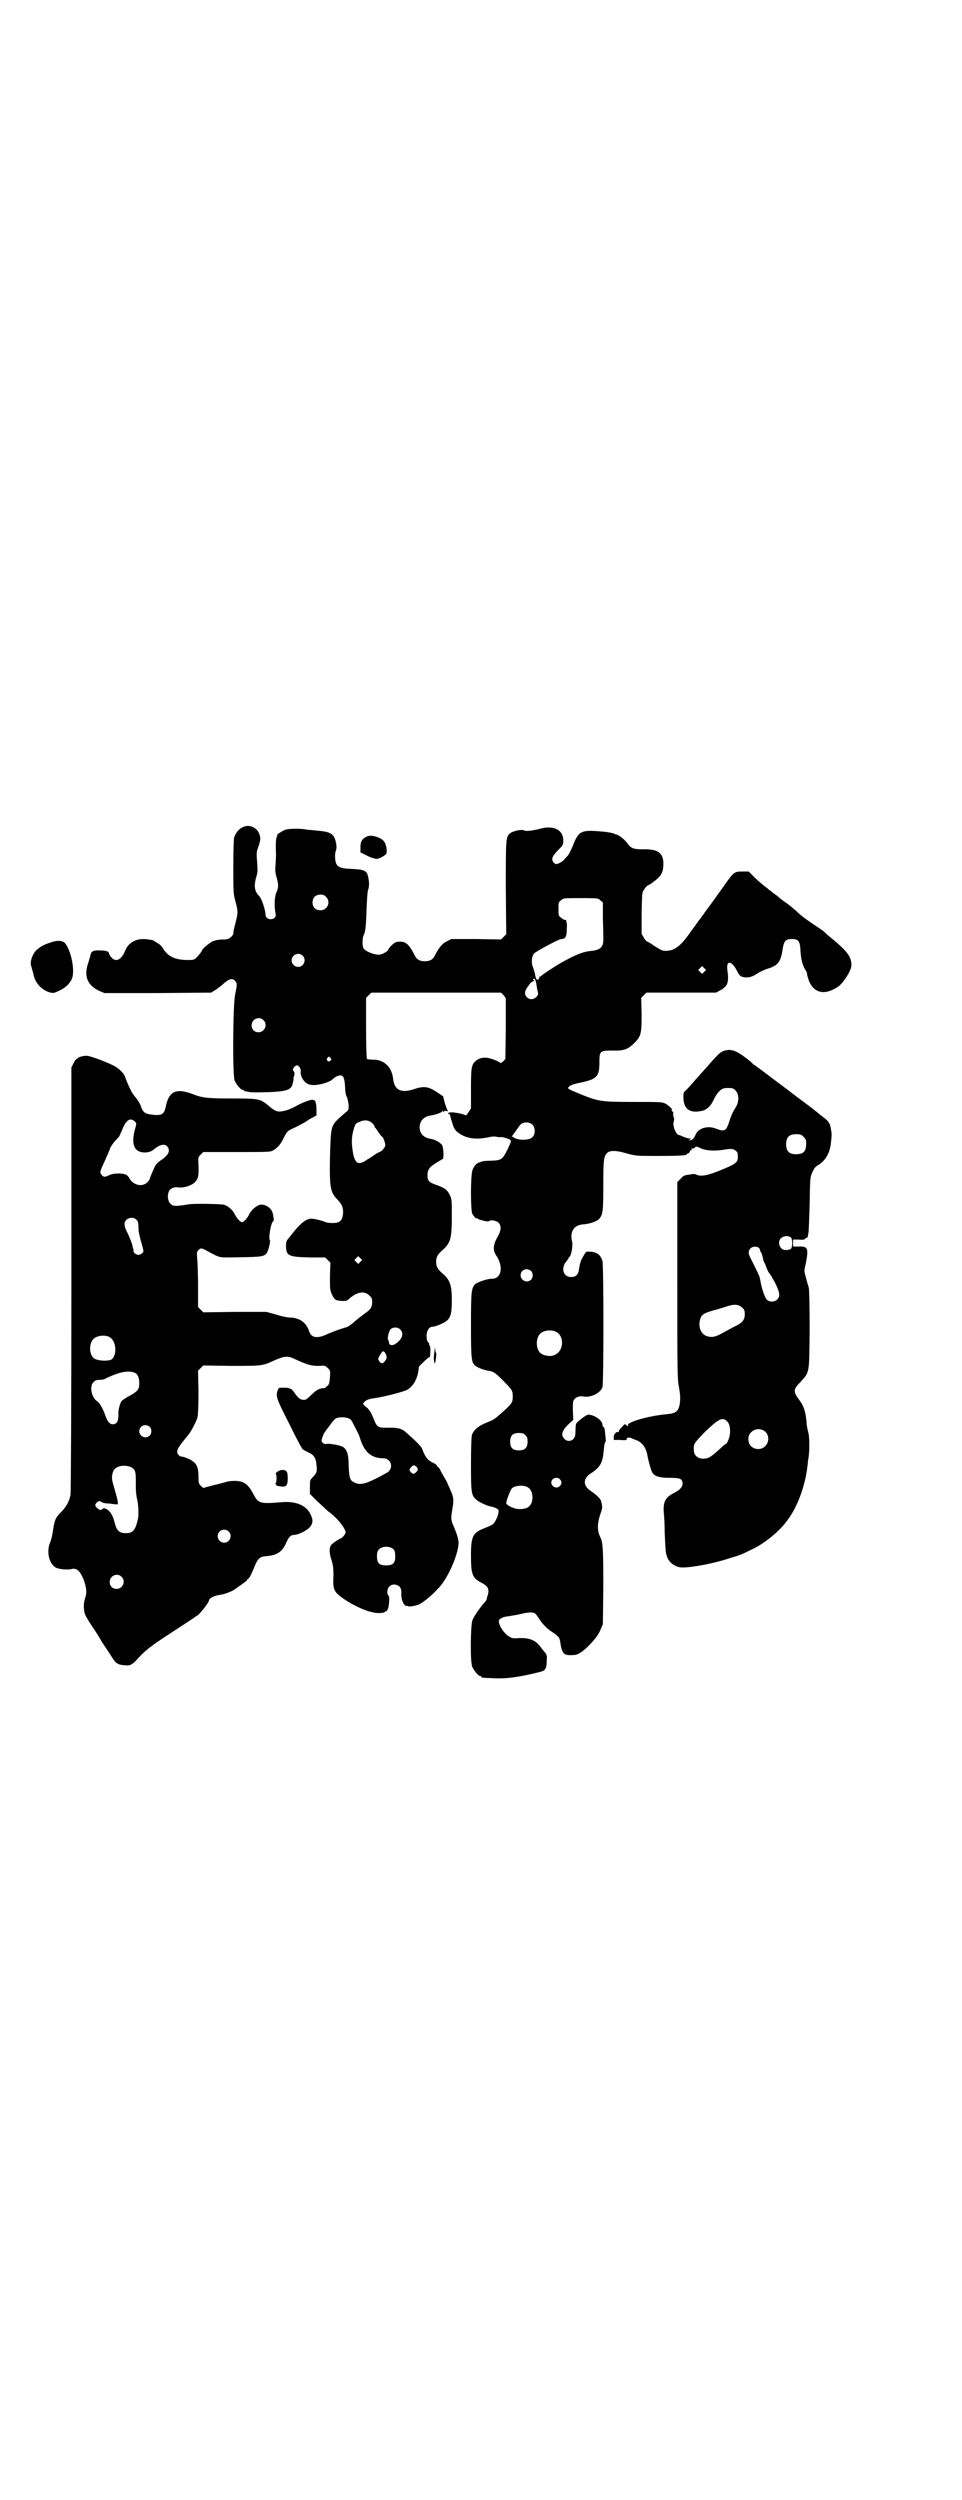 <?xml version="1.0" standalone="no"?>
<!DOCTYPE svg PUBLIC "-//W3C//DTD SVG 20010904//EN"
 "http://www.w3.org/TR/2001/REC-SVG-20010904/DTD/svg10.dtd">
<svg version="1.0" xmlns="http://www.w3.org/2000/svg"
 width="1105pt" height="2870pt" viewBox="0 0 1105 2870"
 preserveAspectRatio="xMidYMid meet">
<g transform="translate(0,2870) scale(0.5,-0.5)"
fill="#000000" stroke="none">
<path d="M556 3840 c-8 -4 -14 -12 -18 -22 -1 -4 -2 -27 -2 -68 0 -58 0 -62 5
-80 6 -23 6 -25 0 -49 -3 -11 -5 -21 -5 -23 1 -2 -2 -6 -5 -9 -6 -5 -8 -6 -20
-6 -8 0 -17 -2 -22 -4 -7 -3 -25 -18 -25 -21 0 -2 -5 -8 -12 -16 -5 -5 -8 -6
-15 -6 -31 -1 -49 6 -61 24 -3 6 -9 12 -13 14 -3 2 -7 4 -8 5 -3 3 -7 3 -22 5
-22 1 -39 -9 -46 -28 -9 -21 -22 -26 -32 -13 -3 3 -5 8 -5 9 0 4 -8 6 -24 6
-14 0 -17 -3 -19 -14 -1 -4 -3 -10 -4 -14 -11 -30 -3 -52 25 -65 l12 -5 122 0
123 1 8 5 c4 2 13 9 20 15 13 12 21 14 27 7 5 -6 5 -8 0 -32 -5 -26 -6 -184
-1 -197 4 -9 14 -21 18 -21 2 0 3 -1 3 -2 0 0 2 -1 5 -2 3 0 6 -1 7 -1 2 -1
11 -1 21 -1 66 1 77 4 80 23 1 4 2 9 1 9 0 1 1 4 2 7 1 3 1 6 -1 9 -3 4 -3 4
0 9 2 3 5 5 7 5 5 0 10 -9 9 -14 -1 -3 0 -8 2 -13 9 -18 21 -22 49 -15 11 3
19 7 22 10 7 7 17 11 22 8 4 -2 6 -10 7 -29 0 -8 2 -17 4 -20 2 -4 3 -12 4
-18 0 -11 0 -12 -7 -17 -3 -3 -12 -10 -18 -16 -16 -16 -16 -20 -18 -90 -1 -68
1 -77 17 -94 11 -11 14 -19 13 -33 -2 -16 -7 -21 -24 -21 -7 0 -14 1 -16 2 -6
3 -25 8 -33 8 -11 0 -24 -10 -40 -30 -5 -6 -10 -13 -13 -16 -4 -5 -5 -7 -5
-18 1 -22 6 -24 59 -25 l31 0 6 -6 6 -6 -1 -31 c0 -31 0 -32 5 -43 6 -12 8
-13 24 -14 8 0 11 1 15 5 18 16 35 19 46 8 6 -5 7 -7 7 -16 0 -11 -4 -17 -16
-25 -4 -3 -15 -11 -23 -18 -10 -9 -17 -14 -23 -15 -13 -4 -25 -8 -41 -15 -23
-11 -37 -9 -42 7 -7 20 -21 30 -43 31 -7 0 -21 3 -33 7 l-22 6 -72 0 -73 -1
-6 6 -6 6 0 48 c0 26 -1 55 -2 63 -1 14 -1 16 3 20 5 5 7 5 18 -1 29 -16 30
-16 48 -16 78 1 82 1 90 9 4 4 10 28 8 31 -4 4 3 43 8 43 2 0 0 16 -3 23 -5
10 -18 17 -28 15 -9 -3 -20 -12 -25 -23 -4 -8 -12 -17 -16 -17 -4 0 -12 9 -16
17 -5 11 -16 20 -25 23 -10 2 -69 3 -81 1 -31 -5 -37 -5 -43 2 -7 7 -7 25 0
32 4 4 12 6 18 5 12 -2 29 3 38 11 8 8 10 14 9 39 -1 19 -1 19 5 25 l6 6 77 0
c73 0 77 0 84 4 8 5 15 12 20 21 12 24 11 23 31 32 10 5 21 11 24 13 3 2 10 7
15 9 l9 5 0 15 c0 7 -1 14 -2 14 -1 0 -1 1 0 2 1 2 -4 5 -8 5 -5 0 -24 -7 -36
-14 -14 -8 -29 -13 -39 -13 -7 0 -12 2 -27 15 -17 14 -22 15 -81 15 -57 0 -69
1 -94 11 -36 13 -52 5 -59 -29 -4 -19 -9 -22 -33 -19 -15 2 -19 5 -24 18 -2 7
-8 16 -13 22 -4 5 -9 12 -10 15 -6 11 -12 27 -14 32 -1 6 -10 15 -20 22 -12 8
-61 27 -69 26 -9 0 -20 -4 -20 -6 0 -1 -1 -2 -2 -1 -1 0 -4 -4 -7 -10 l-5 -10
0 -485 c0 -276 -1 -490 -2 -496 -3 -15 -9 -26 -20 -38 -15 -15 -16 -17 -21
-48 -1 -8 -4 -20 -7 -26 -7 -21 -1 -46 14 -55 7 -4 29 -6 38 -3 11 2 19 -6 27
-27 6 -18 7 -29 2 -42 -4 -11 -3 -30 2 -39 2 -4 8 -14 14 -23 6 -9 14 -21 18
-28 4 -7 11 -18 16 -25 5 -7 10 -16 13 -20 7 -12 13 -16 25 -17 15 -2 19 0 29
10 20 22 30 30 58 49 64 42 75 49 76 50 1 1 4 3 9 6 6 5 25 29 25 33 0 6 13
12 29 14 8 1 27 9 29 11 1 1 7 5 14 10 7 5 14 10 15 11 0 2 2 4 4 5 4 4 7 11
14 28 7 17 12 22 25 23 26 2 38 9 48 32 6 13 10 17 18 17 8 0 27 9 34 16 10
10 10 19 2 34 -11 19 -34 28 -66 25 -48 -4 -52 -3 -63 17 -13 25 -23 32 -44
32 -7 0 -17 -1 -21 -3 -5 -1 -18 -5 -28 -7 -10 -3 -20 -5 -21 -6 -1 -1 -4 1
-7 4 -6 6 -6 8 -6 22 0 19 -4 29 -13 35 -6 5 -22 11 -27 11 -2 0 -5 2 -7 5 -5
8 -1 15 24 45 7 9 19 32 21 41 1 6 2 28 2 58 l-1 48 6 6 6 6 65 -1 c72 0 71 0
99 13 24 10 30 11 50 1 26 -12 35 -14 51 -14 14 1 15 1 21 -5 6 -6 6 -6 5 -21
-1 -13 -2 -17 -6 -20 -3 -3 -6 -5 -7 -5 -10 0 -18 -4 -27 -13 -15 -14 -15 -14
-21 -14 -7 0 -13 5 -21 17 -6 9 -11 11 -25 11 -10 0 -11 0 -13 -6 -5 -14 -3
-19 27 -78 15 -31 29 -57 31 -58 2 -1 7 -4 13 -7 12 -5 17 -13 18 -28 2 -14 1
-19 -8 -28 -7 -7 -7 -8 -7 -23 l0 -16 16 -16 c9 -8 20 -19 26 -24 20 -14 40
-39 40 -49 0 -3 -9 -13 -11 -13 -2 0 -16 -9 -21 -14 -6 -6 -6 -18 -1 -34 4
-13 5 -18 5 -38 -1 -25 0 -29 6 -38 10 -13 54 -39 81 -45 13 -4 30 -3 32 1 1
1 2 1 3 1 2 -1 2 -1 1 1 0 1 0 2 1 2 3 1 6 30 3 32 -5 4 -4 17 2 22 6 6 17 5
23 -1 3 -4 4 -6 4 -15 -1 -14 6 -30 12 -29 2 0 4 0 4 -1 0 -1 12 0 21 3 12 3
49 35 61 55 16 24 30 59 33 81 2 12 -2 24 -13 50 -4 9 -4 15 -1 33 4 21 3 29
-3 42 -2 5 -5 12 -7 16 -1 4 -6 12 -10 19 -4 7 -8 14 -9 17 -2 2 -3 4 -4 4 -1
0 -2 1 -2 3 0 1 -4 4 -8 6 -13 6 -19 13 -26 32 -2 6 -13 17 -38 39 -9 8 -19
11 -42 10 -23 0 -24 1 -33 24 -5 11 -8 17 -15 23 -9 7 -9 8 -6 11 5 6 11 8 25
10 22 3 63 14 72 18 5 2 11 7 13 10 9 9 15 26 16 41 0 2 2 6 5 8 15 15 19 18
20 17 1 0 1 0 1 1 0 1 0 2 0 3 1 3 1 20 0 21 -1 1 -2 3 -2 4 0 2 -1 5 -3 6 -2
2 -3 7 -3 14 0 12 6 21 14 21 7 0 28 9 34 15 8 8 10 19 10 46 0 33 -4 46 -20
60 -13 11 -16 17 -16 28 0 11 3 17 16 28 17 16 20 26 20 76 0 38 0 40 -5 50
-6 12 -12 16 -32 23 -15 5 -19 9 -19 22 0 9 3 16 11 22 4 3 20 13 24 15 3 1 2
25 -1 31 -3 6 -15 13 -25 15 -17 2 -27 12 -27 27 0 14 10 25 26 27 12 2 26 7
26 10 0 1 1 1 2 -1 1 -2 2 -2 2 0 0 2 2 2 6 1 3 -1 4 0 3 0 -1 1 -4 9 -7 18
l-4 16 -15 10 c-18 12 -29 14 -50 7 -32 -11 -47 -3 -50 24 -3 27 -22 44 -47
43 -6 0 -12 1 -13 2 -1 0 -2 32 -2 71 l0 69 6 6 6 6 149 0 149 0 6 -6 5 -7 0
-69 -1 -70 -5 -6 c-4 -3 -6 -4 -6 -4 0 1 -7 5 -15 8 -19 7 -30 6 -41 -2 -11
-9 -12 -15 -12 -65 l0 -45 -6 -9 c-3 -5 -6 -8 -6 -7 0 2 -26 8 -34 7 -6 0 -8
-2 -5 -4 2 0 3 -1 3 -2 0 -1 0 -2 1 -4 0 -2 2 -8 4 -14 4 -16 10 -22 26 -30
16 -7 34 -8 58 -3 8 2 14 2 18 1 4 -1 7 -1 8 -1 1 2 20 -3 23 -6 3 -3 2 -5 -6
-22 -12 -24 -14 -25 -39 -26 -10 0 -20 -1 -21 -2 -2 -1 -4 -2 -5 -2 -6 -1 -13
-9 -16 -19 -4 -15 -4 -89 0 -99 4 -6 9 -12 9 -10 0 1 1 1 2 0 1 -3 26 -9 27
-7 3 4 17 2 22 -3 7 -7 7 -17 -2 -33 -10 -17 -11 -30 -4 -41 19 -27 13 -56
-10 -55 -10 0 -33 -8 -38 -13 -8 -10 -9 -15 -9 -93 0 -78 1 -85 9 -93 6 -5 19
-10 30 -12 13 -2 16 -4 35 -23 20 -20 22 -23 22 -36 0 -15 -2 -17 -29 -41 -15
-13 -16 -13 -33 -20 -17 -7 -28 -16 -32 -28 -1 -6 -2 -27 -2 -68 0 -65 1 -70
12 -80 6 -6 27 -15 34 -16 3 0 8 -2 12 -4 6 -3 6 -4 5 -11 -2 -11 -10 -25 -15
-27 -3 -2 -11 -5 -18 -8 -26 -10 -30 -19 -30 -62 0 -45 3 -52 26 -64 13 -7 16
-13 13 -26 -2 -5 -3 -11 -3 -11 0 -1 -2 -4 -4 -6 -13 -15 -26 -34 -29 -43 -4
-14 -5 -95 0 -106 4 -9 14 -21 18 -21 2 0 3 -1 3 -2 0 -2 0 -2 25 -3 29 -2 61
2 108 14 14 3 17 8 17 26 1 12 0 14 -4 19 -3 3 -8 10 -12 15 -11 14 -25 19
-49 18 -11 -1 -14 -1 -22 4 -11 7 -23 24 -23 35 0 5 9 10 21 11 6 1 19 3 28 5
19 5 30 5 35 1 2 -2 7 -9 12 -17 7 -9 13 -15 22 -22 19 -12 22 -16 23 -26 4
-26 8 -31 26 -30 10 0 13 1 23 7 17 13 37 35 43 50 l6 14 1 87 c0 86 -1 101
-7 113 -8 16 -7 33 2 58 3 8 3 13 0 24 -1 6 -12 16 -24 24 -18 12 -18 28 0 40
22 14 28 25 30 54 1 9 2 16 3 17 2 1 2 6 1 13 -2 19 -2 22 -5 23 -1 0 -2 3 -2
5 0 10 -19 23 -33 23 -4 0 -27 -17 -28 -22 0 -2 -1 -9 -1 -16 0 -10 -1 -13 -4
-17 -6 -7 -16 -7 -22 0 -8 9 -5 19 12 35 l9 8 -1 22 c0 21 0 22 5 27 4 4 12 6
18 5 17 -4 40 7 45 21 3 7 3 279 0 290 -4 13 -11 19 -25 21 -12 1 -12 1 -16
-5 -7 -12 -9 -16 -10 -21 -1 -3 -2 -9 -3 -15 -2 -12 -7 -17 -18 -17 -16 0 -23
16 -14 32 3 4 6 7 6 8 1 0 2 2 2 3 0 1 1 3 2 3 4 2 9 26 6 37 -5 22 5 37 27
38 14 1 31 7 36 13 8 10 9 18 9 77 0 58 1 66 9 74 6 6 21 6 44 -1 22 -6 23 -6
72 -6 49 0 67 1 67 4 0 1 1 2 3 2 1 0 3 2 4 4 0 3 2 4 3 3 1 -1 1 0 1 2 -1 2
0 3 2 2 2 0 5 1 6 3 2 2 4 2 12 -2 12 -6 32 -7 52 -4 19 3 23 3 29 -2 4 -3 5
-5 5 -12 1 -14 -4 -18 -33 -30 -35 -15 -52 -18 -62 -13 -3 2 -8 2 -17 0 -10
-1 -13 -2 -19 -9 l-8 -8 0 -226 c0 -214 0 -226 4 -246 3 -18 3 -24 2 -35 -3
-19 -8 -24 -31 -26 -43 -4 -94 -19 -88 -26 1 0 1 -1 -1 -1 -1 0 -3 1 -4 3 -2
2 -4 1 -10 -6 -4 -4 -7 -8 -6 -9 0 -1 -1 -2 -1 -2 -5 2 -11 -5 -11 -11 l0 -7
13 0 c15 -1 17 -1 17 3 0 3 7 3 11 1 1 -1 5 -2 9 -4 14 -4 24 -17 27 -34 2
-12 8 -34 11 -40 5 -9 15 -13 39 -13 26 0 31 -2 31 -14 0 -7 -6 -14 -20 -21
-20 -10 -25 -21 -23 -46 1 -8 2 -28 2 -44 2 -44 2 -49 7 -60 5 -10 14 -17 26
-20 14 -4 77 7 118 21 21 6 26 8 48 19 29 13 66 43 84 69 23 31 40 79 45 123
1 6 1 13 2 16 3 17 3 50 0 61 -2 7 -4 17 -4 23 -2 25 -7 39 -17 52 -14 19 -14
24 3 41 21 24 20 16 21 121 0 54 -1 93 -2 96 -1 3 -4 12 -6 21 -5 17 -5 17 -1
33 7 36 5 41 -16 40 l-13 0 0 8 0 8 13 0 c9 -1 14 0 15 2 0 1 1 2 3 2 1 0 2 1
3 3 0 1 0 4 1 7 1 3 2 33 3 67 1 60 1 62 6 73 4 9 7 13 12 16 18 10 29 29 31
53 2 17 2 20 0 30 -2 15 -6 20 -23 32 -8 7 -15 12 -16 13 -1 1 -14 11 -29 22
-15 11 -29 22 -30 23 -2 1 -19 14 -39 29 -20 15 -38 29 -41 30 -2 2 -5 5 -6 6
-28 23 -41 29 -55 27 -14 -3 -16 -4 -48 -41 -9 -10 -18 -20 -19 -21 -1 -1 -7
-8 -13 -15 -6 -7 -13 -14 -16 -17 -4 -3 -4 -6 -4 -16 1 -27 16 -36 45 -29 9 3
18 11 23 22 10 21 19 30 31 30 14 0 15 0 21 -6 8 -8 8 -25 1 -37 -8 -13 -11
-19 -16 -35 -7 -21 -10 -23 -31 -15 -18 7 -38 1 -45 -12 -5 -12 -9 -15 -14
-15 -4 0 -4 0 0 2 4 2 4 2 -1 2 -3 0 -9 2 -14 4 -4 2 -9 4 -10 4 -7 0 -16 23
-12 32 1 3 1 7 -1 11 -1 3 -1 6 0 6 0 1 0 3 -2 5 -2 2 -3 4 -2 4 4 0 -7 10
-14 14 -8 4 -12 4 -72 4 -74 0 -81 1 -119 16 -36 15 -35 14 -31 19 3 3 10 6
25 9 39 8 45 14 45 46 0 27 1 28 30 28 26 -1 36 3 50 17 16 16 17 22 17 66
l-1 38 6 6 6 6 80 0 80 0 11 6 c16 9 19 18 15 46 -3 23 10 22 22 -2 5 -10 7
-12 13 -14 12 -3 23 0 34 8 6 4 17 9 24 11 23 7 30 16 34 45 3 19 7 23 21 23
15 0 19 -4 20 -28 1 -19 5 -34 12 -44 2 -3 3 -6 3 -8 0 -2 2 -9 4 -15 12 -30
37 -35 68 -14 12 9 30 37 30 49 0 20 -10 33 -52 67 -4 3 -9 8 -11 10 -2 2 -14
10 -26 18 -12 8 -27 19 -32 24 -6 6 -17 15 -26 22 -9 6 -18 13 -20 15 -2 2 -7
6 -12 9 -4 4 -9 7 -10 8 -1 1 -6 5 -10 8 -4 3 -15 12 -23 20 l-14 14 -15 0
c-17 0 -19 -1 -37 -26 -6 -9 -15 -21 -20 -28 -5 -7 -14 -20 -21 -29 -7 -9 -16
-23 -22 -30 -5 -7 -12 -17 -16 -22 -23 -34 -38 -46 -56 -47 -10 -1 -14 1 -31
12 -7 5 -14 9 -15 9 -1 0 -5 4 -8 9 l-5 9 0 47 c1 47 1 48 6 55 3 5 7 9 10 10
3 1 10 6 16 11 14 11 18 20 18 38 0 25 -13 34 -47 33 -22 0 -27 2 -36 14 -5 8
-21 20 -25 20 -2 0 -4 1 -5 2 -2 1 -15 4 -31 5 -45 4 -51 1 -64 -33 -4 -9 -9
-20 -12 -23 -3 -3 -7 -7 -8 -9 -3 -4 -15 -10 -18 -10 -2 0 -5 2 -7 5 -5 7 -2
14 12 28 10 10 11 11 11 21 0 25 -22 36 -54 27 -15 -4 -31 -6 -35 -4 -5 4 -28
-1 -34 -7 -9 -8 -9 -13 -9 -125 l1 -106 -6 -6 -6 -6 -57 1 -57 0 -10 -5 c-11
-5 -18 -14 -27 -31 -5 -11 -12 -15 -24 -15 -12 0 -19 4 -24 15 -12 23 -19 30
-33 30 -9 0 -11 -1 -19 -8 -4 -4 -8 -9 -8 -10 0 -4 -15 -12 -21 -12 -13 0 -32
8 -36 15 -3 6 -3 24 1 31 3 6 5 18 6 57 1 22 2 43 4 47 3 9 2 20 -1 32 -3 11
-10 14 -38 15 -24 1 -31 4 -35 13 -3 8 -3 24 0 30 2 4 1 17 -3 27 -5 12 -14
16 -42 18 -10 1 -19 2 -21 2 -13 3 -41 3 -50 0 -9 -3 -23 -13 -19 -13 1 0 0
-1 -1 -3 -2 -3 -3 -17 -2 -37 0 -5 0 -17 -1 -26 -1 -14 -1 -20 3 -32 4 -16 4
-22 -1 -33 -4 -9 -5 -27 -3 -42 2 -11 2 -13 -1 -16 -7 -7 -21 -3 -21 7 0 10
-9 37 -14 42 -11 11 -13 22 -8 42 4 12 4 18 3 32 -2 27 -2 28 3 41 2 6 4 14 4
16 0 23 -22 38 -42 27z m193 -159 c12 -12 3 -31 -13 -31 -11 0 -18 7 -18 18 0
11 7 18 18 18 6 0 9 -1 13 -5z m630 -8 l6 -5 0 -39 c1 -22 1 -43 1 -47 0 -16
-7 -23 -26 -25 -21 -2 -36 -8 -72 -28 -20 -12 -41 -26 -44 -29 -1 -1 -3 -3 -4
-2 -1 0 -2 -1 -1 -2 0 -1 0 -3 -2 -4 -4 -4 -6 0 -8 12 -1 5 -3 11 -4 14 -5 9
-4 27 2 33 5 5 57 33 62 33 10 0 13 5 13 23 1 9 0 17 -1 17 -1 0 -1 1 0 2 1 1
-1 2 -3 2 -2 0 -6 2 -9 5 -6 4 -6 6 -6 20 0 14 0 16 6 20 5 5 6 5 45 5 39 0
40 0 45 -5z m-684 -127 c10 -9 3 -26 -10 -26 -8 0 -15 7 -15 15 0 13 16 20 25
11z m923 -37 l-5 -5 -4 4 -5 5 4 4 5 5 4 -4 5 -5 -4 -4z m-387 -23 c1 -3 2
-11 3 -17 3 -12 3 -13 -2 -18 -6 -6 -15 -7 -21 -1 -7 6 -6 15 1 24 7 10 8 11
13 13 3 1 3 2 1 2 -1 1 -1 2 -1 3 2 3 5 -1 6 -6z m-626 -88 c11 -10 3 -28 -11
-28 -9 0 -16 6 -16 16 0 14 17 22 27 12z m154 -87 c3 -3 3 -4 0 -6 -4 -5 -11
1 -7 6 4 4 4 4 7 0z m-449 -146 c4 -4 4 -4 -1 -22 -8 -33 1 -50 26 -49 8 1 12
2 17 6 14 12 26 15 32 8 8 -9 4 -19 -13 -31 -5 -3 -10 -8 -13 -11 -3 -5 -14
-30 -14 -33 0 -1 -3 -5 -6 -8 -12 -11 -32 -6 -41 10 -2 4 -6 8 -10 9 -10 3
-28 2 -36 -2 -10 -5 -13 -5 -18 1 -4 6 -4 6 7 30 9 21 12 26 13 31 1 2 5 9 10
15 5 5 10 11 11 12 1 2 4 9 7 16 9 22 18 28 29 18z m543 -2 c4 -3 7 -7 7 -8 0
-2 1 -4 3 -5 1 -2 5 -7 8 -12 3 -4 6 -8 7 -8 2 0 8 -16 7 -20 0 -4 -9 -14 -11
-14 -1 0 -7 -3 -13 -7 -7 -5 -15 -10 -20 -13 -19 -13 -27 -6 -31 23 -3 21 -2
33 3 50 3 10 4 12 12 15 11 5 20 5 28 -1z m371 -6 c6 -7 6 -22 -1 -28 -6 -7
-32 -8 -42 -1 l-5 3 8 11 c4 6 9 13 11 15 6 8 22 8 29 0z m622 -27 c5 -5 6 -7
6 -15 0 -19 -6 -25 -24 -25 -15 0 -22 7 -22 23 0 16 7 23 23 23 10 0 12 -1 17
-6z m-1533 -190 c4 -4 5 -7 5 -17 0 -11 2 -19 10 -48 2 -7 2 -9 -1 -12 -2 -2
-6 -4 -9 -4 -6 0 -13 6 -11 10 0 1 0 3 -1 4 0 1 -1 2 -1 3 0 5 -7 23 -12 33
-8 15 -9 24 -3 30 6 6 17 7 23 1z m1504 -41 c4 -4 4 -22 0 -26 -5 -4 -17 -4
-21 0 -4 3 -7 10 -6 16 1 11 17 17 27 10z m-75 -23 c2 -1 4 -4 4 -6 0 -2 1 -4
2 -5 1 0 3 -6 4 -11 1 -6 3 -12 4 -13 1 -1 3 -6 5 -12 2 -5 5 -11 6 -12 2 -1
7 -11 13 -21 11 -22 13 -32 6 -39 -6 -7 -20 -7 -25 0 -4 4 -12 27 -14 42 -1 4
-2 11 -4 14 -4 9 -13 27 -18 37 -3 5 -5 11 -5 14 0 11 12 17 22 12z m-914 -33
l-5 -5 -4 4 -5 5 4 4 5 5 4 -4 5 -5 -4 -4z m392 -21 c5 -5 5 -15 0 -20 -9 -9
-24 -2 -24 10 0 8 6 14 14 14 3 0 8 -2 10 -4z m485 -84 c5 -5 6 -7 6 -16 0
-12 -6 -19 -20 -26 -5 -2 -15 -8 -23 -12 -24 -14 -32 -16 -46 -11 -12 5 -18
21 -14 36 3 13 8 16 33 23 12 3 27 8 33 10 14 4 23 3 31 -4z m-786 -50 c10 -9
5 -23 -10 -33 -6 -5 -15 -4 -15 1 -1 5 -1 6 -2 7 -3 3 1 20 5 25 5 5 16 6 22
0z m357 -5 c21 -9 20 -45 -2 -54 -10 -5 -28 -1 -34 6 -9 10 -9 32 0 42 7 8 24
11 36 6z m-1026 -12 c16 -7 20 -37 8 -51 -6 -6 -35 -5 -43 2 -10 9 -11 32 -1
43 7 8 24 11 36 6z m633 -35 c1 0 3 -4 4 -7 2 -6 2 -7 -2 -13 -5 -7 -9 -8 -14
-1 -3 5 -3 5 2 14 6 9 6 10 10 7z m-571 -49 c5 -4 8 -11 8 -23 0 -13 -3 -18
-21 -28 -10 -5 -18 -11 -20 -13 -4 -7 -8 -21 -7 -33 0 -13 -4 -20 -13 -20 -7
0 -12 6 -17 20 -6 17 -13 29 -19 33 -13 8 -18 35 -8 44 4 4 7 5 14 5 6 0 12 1
15 4 3 1 13 6 22 9 19 7 36 8 46 2z m490 -104 c3 -1 7 -6 9 -11 12 -23 15 -29
16 -34 10 -32 26 -46 53 -46 18 0 25 -21 11 -32 -2 -1 -14 -8 -28 -15 -26 -13
-38 -15 -50 -8 -9 4 -11 11 -12 38 0 26 -4 37 -13 43 -7 4 -30 8 -37 7 -5 -1
-7 0 -10 3 -3 3 -3 4 0 13 2 6 5 11 6 12 1 2 6 8 11 15 5 7 10 13 13 15 5 4
24 4 31 0z m867 -5 c6 -5 9 -14 8 -29 -1 -11 -7 -25 -11 -25 -1 0 -7 -6 -15
-13 -19 -17 -24 -20 -36 -20 -12 0 -21 8 -21 19 -1 15 0 16 25 42 30 29 40 35
50 26z m-1325 -14 c5 -5 5 -15 0 -20 -9 -9 -24 -2 -24 10 0 8 6 14 14 14 3 0
8 -2 10 -4z m1415 -12 c8 -8 8 -24 -1 -32 -8 -9 -23 -9 -32 -1 -9 8 -9 26 0
33 9 9 24 9 33 0z m-552 -7 c4 -4 5 -7 5 -15 0 -14 -6 -20 -20 -20 -14 0 -20
6 -20 20 0 14 6 20 20 20 8 0 11 -1 15 -5z m-905 -74 c3 -2 7 -5 8 -9 2 -6 2
-7 2 -35 0 -10 1 -22 3 -29 3 -13 4 -35 2 -45 -6 -27 -12 -33 -28 -33 -15 0
-21 6 -25 22 -4 17 -10 28 -19 33 -6 3 -7 3 -10 0 -4 -3 -8 -2 -14 5 -3 4 -3
4 0 9 4 5 9 6 13 2 1 -1 8 -3 17 -3 7 -1 15 -2 17 -2 5 -1 4 5 -9 50 -3 11 -2
19 2 28 6 11 27 14 41 7z m654 2 c5 -5 5 -8 0 -13 -5 -5 -8 -5 -13 1 -3 5 -3
5 1 10 6 6 7 6 12 2z m330 -29 c5 -5 5 -11 0 -16 -10 -10 -27 5 -16 16 4 4 12
4 16 0z m-73 -19 c12 -7 14 -33 3 -43 -5 -6 -18 -8 -30 -6 -13 3 -24 10 -23
14 2 10 10 30 13 33 8 7 28 8 37 2z m-688 -101 c10 -9 3 -26 -10 -26 -8 0 -15
7 -15 15 0 13 16 20 25 11z m380 -42 c2 -3 3 -8 3 -15 0 -16 -5 -21 -21 -21
-16 0 -21 5 -21 21 0 7 1 12 4 15 7 9 27 9 35 0z m-626 -62 c11 -10 3 -28 -11
-28 -9 0 -16 6 -16 16 0 14 17 22 27 12z"/>
<path d="M844 3820 c-12 -5 -16 -12 -16 -25 l0 -12 16 -8 c8 -4 18 -7 21 -7 5
0 17 6 22 11 3 3 1 21 -4 28 -6 10 -29 17 -39 13z"/>
<path d="M113 3575 c-15 -5 -19 -8 -29 -16 -9 -9 -15 -25 -13 -35 1 -3 2 -6 2
-7 1 -4 3 -10 4 -15 4 -18 16 -32 33 -39 11 -4 13 -4 27 3 16 7 28 21 30 33 4
24 -6 62 -18 76 -7 6 -18 7 -36 0z"/>
<path d="M998 2636 c-1 -7 -2 -15 -1 -18 0 -3 1 -6 1 -7 0 -1 1 -1 1 -1 2 2 4
24 3 24 -1 0 -2 3 -2 8 -1 6 -1 4 -2 -6z"/>
<path d="M636 2360 c-3 -2 -4 -4 -3 -3 3 1 3 -21 0 -23 -1 -1 -1 -2 1 -2 1 0
2 -1 1 -2 -1 -1 -1 -1 12 -3 11 -1 14 3 14 19 0 9 -1 14 -3 16 -5 5 -15 4 -22
-2z"/>
</g>
</svg>
